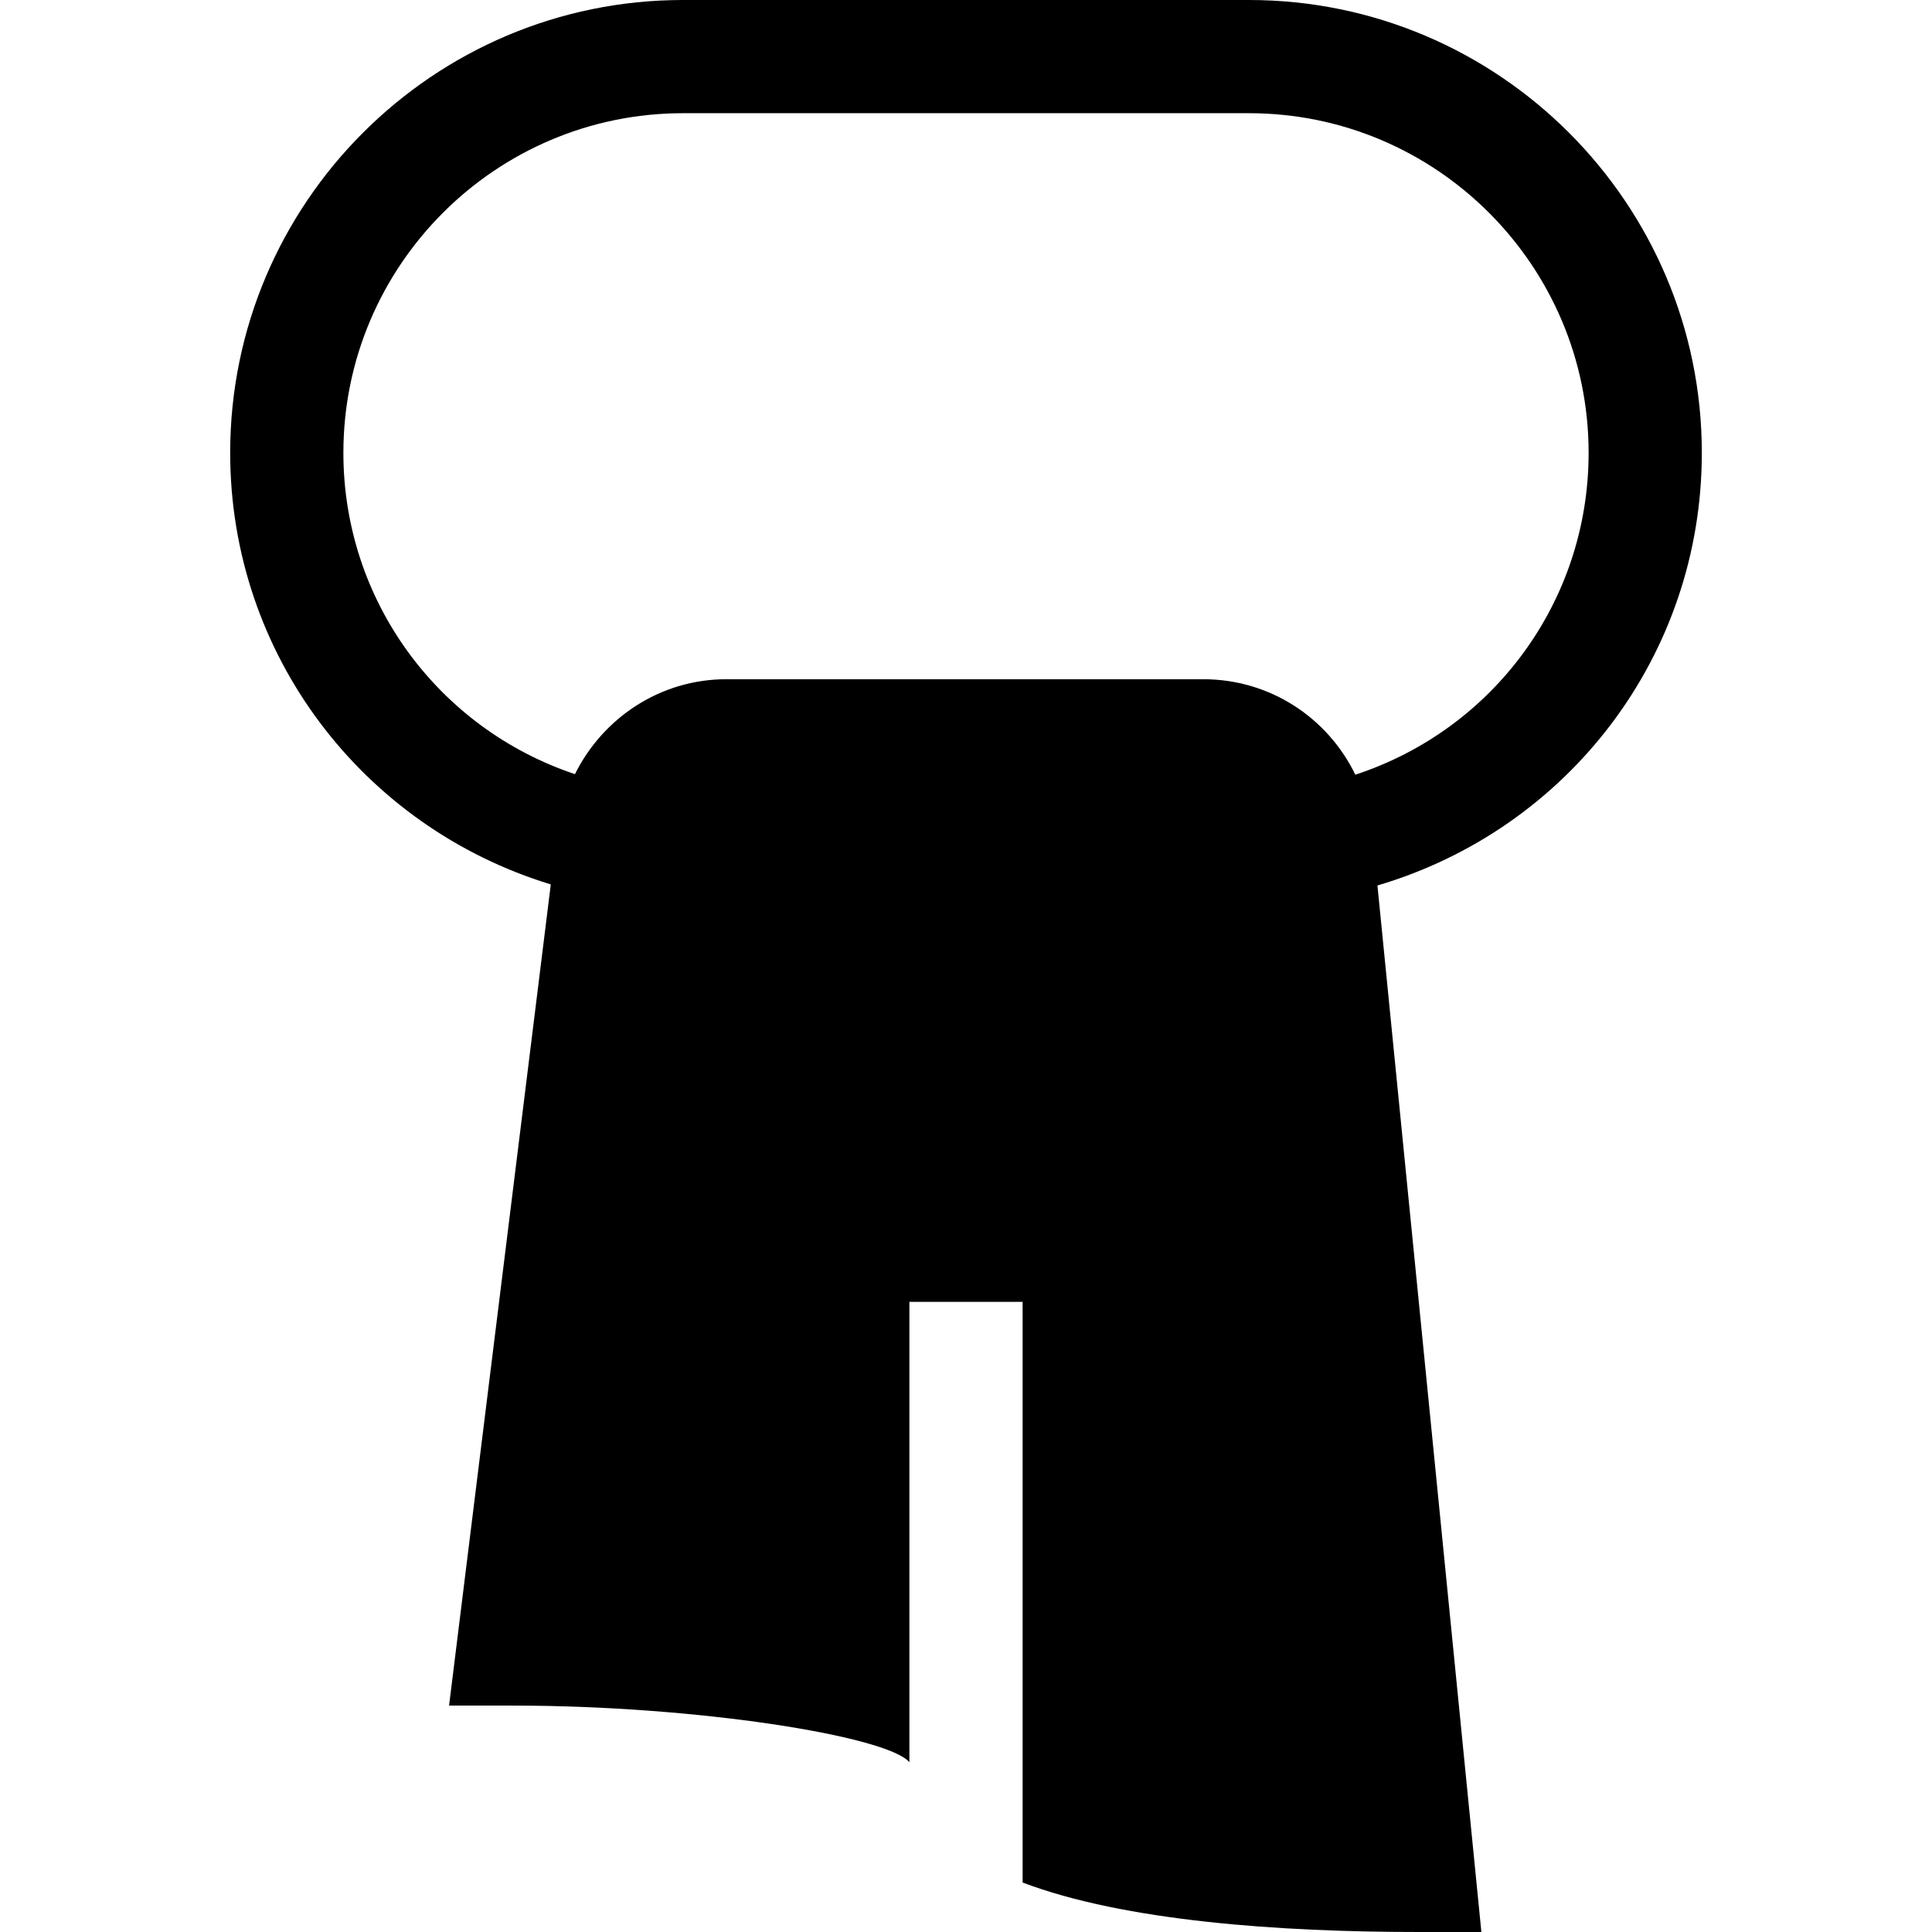 <svg id="Capa_1" enable-background="new 0 0 512 512" height="512" viewBox="0 0 512 512" width="512" xmlns="http://www.w3.org/2000/svg"><path d="m451 120c0-66.167-53.833-120-120-120h-150c-66.167 0-120 53.833-120 120 0 53.366 35.074 99.164 84.966 114.377l-26.958 217.623h16.992c48.779 0 99.067 8.071 105 15v-122h30v153.888c27.057 10.248 68.099 13.112 105 13.112h16.582l-27.546-277.341c50.464-14.879 85.964-60.822 85.964-114.659zm-91.826 85.305c-7.32-15.084-22.584-25.305-40.318-25.305h-126.372c-17.483 0-32.699 10.212-40.115 25.155-36.183-12.094-61.369-45.939-61.369-85.155 0-49.629 40.371-90 90-90h150c49.629 0 90 40.371 90 90 0 39.465-25.369 73.35-61.826 85.305z"/></svg>